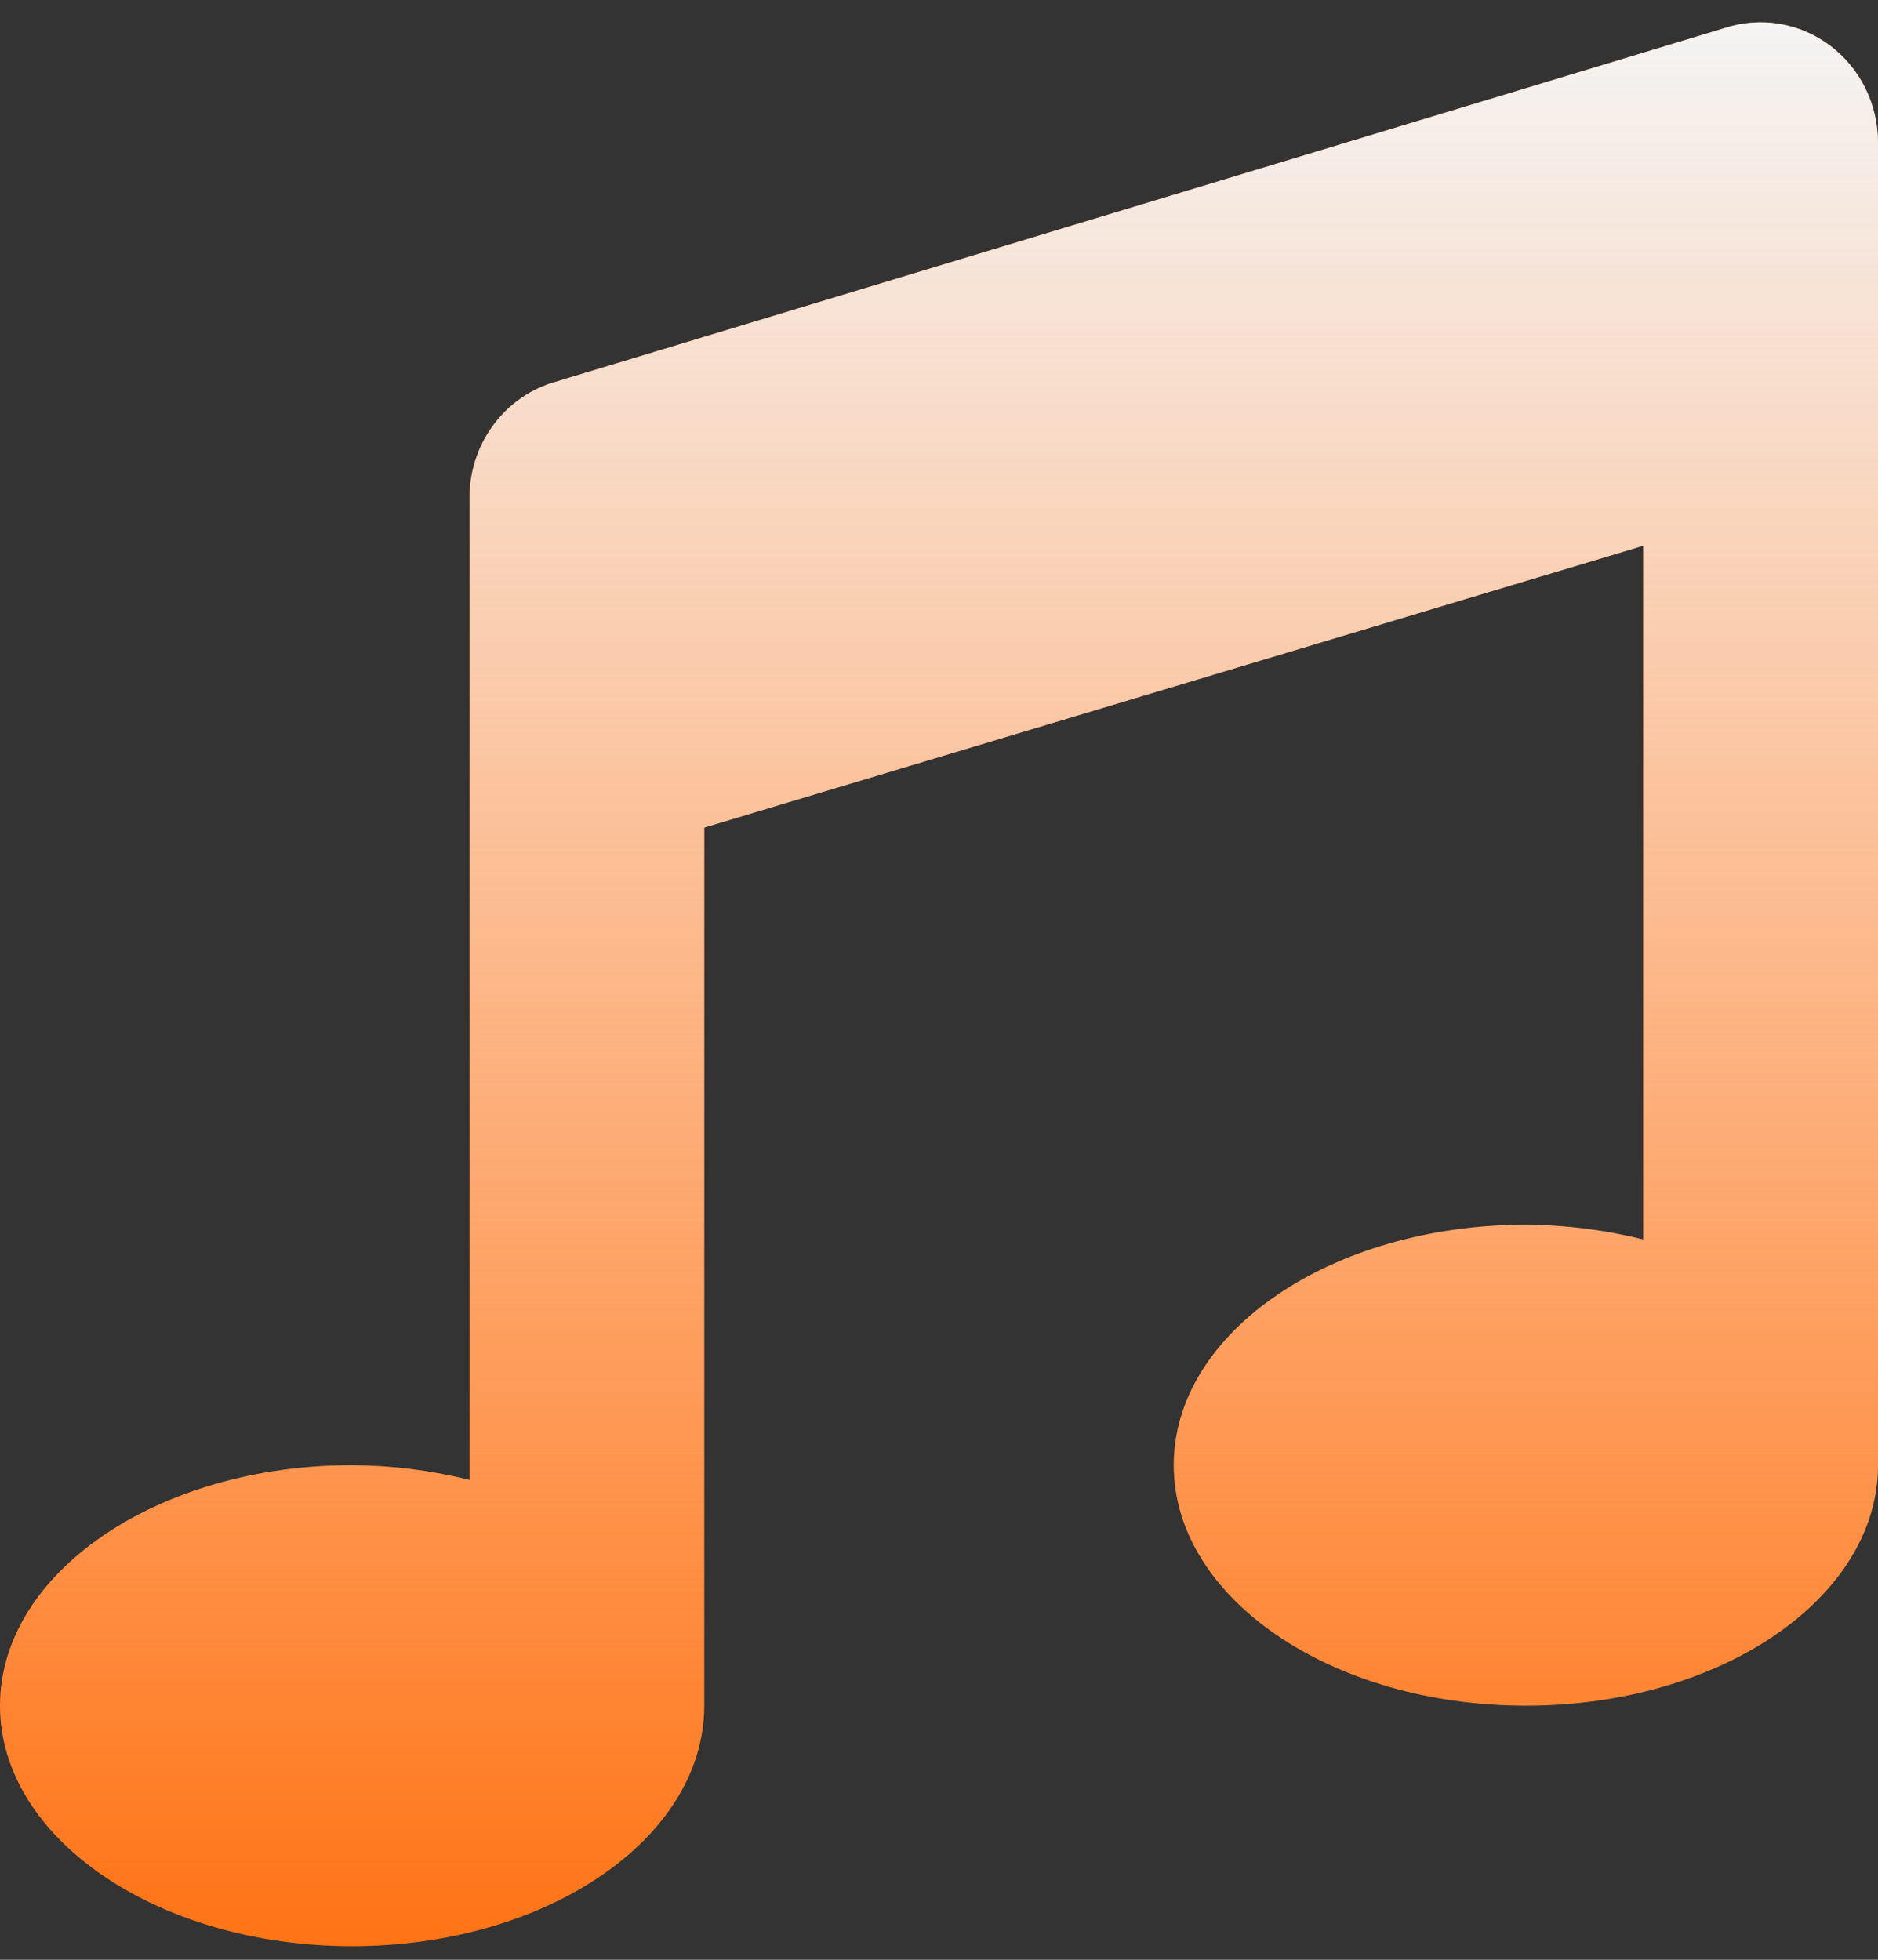 <svg width="69" height="72" viewBox="0 0 69 72" fill="none" xmlns="http://www.w3.org/2000/svg">
<rect x="0" y="0" width="69" height="72" fill="#333333" stroke="none"/>
<g clip-path="url(#clip0)">
<path d="M63.391 1.024L20.27 14.069C19.395 14.351 18.63 14.911 18.087 15.669C17.544 16.426 17.251 17.341 17.25 18.281V54.37C15.838 54.019 14.391 53.838 12.938 53.829C5.795 53.829 0 57.786 0 62.665C0 67.544 5.795 71.5 12.938 71.5C20.08 71.5 25.875 67.544 25.875 62.665V30.404L60.375 20.05V45.536C58.963 45.184 57.516 45.002 56.062 44.994C48.92 44.994 43.125 48.95 43.125 53.829C43.125 58.708 48.92 62.665 56.062 62.665C63.205 62.665 69 58.709 69 53.829V5.234C68.999 4.54 68.839 3.856 68.533 3.238C68.227 2.619 67.782 2.084 67.236 1.674C66.69 1.264 66.057 0.992 65.389 0.879C64.721 0.766 64.037 0.816 63.391 1.024Z" fill="#FF7315"/>
<path d="M63.391 1.024L20.27 14.069C19.395 14.351 18.63 14.911 18.087 15.669C17.544 16.426 17.251 17.341 17.25 18.281V54.37C15.838 54.019 14.391 53.838 12.938 53.829C5.795 53.829 0 57.786 0 62.665C0 67.544 5.795 71.5 12.938 71.5C20.08 71.5 25.875 67.544 25.875 62.665V30.404L60.375 20.05V45.536C58.963 45.184 57.516 45.002 56.062 44.994C48.92 44.994 43.125 48.95 43.125 53.829C43.125 58.708 48.92 62.665 56.062 62.665C63.205 62.665 69 58.709 69 53.829V5.234C68.999 4.54 68.839 3.856 68.533 3.238C68.227 2.619 67.782 2.084 67.236 1.674C66.69 1.264 66.057 0.992 65.389 0.879C64.721 0.766 64.037 0.816 63.391 1.024Z" fill="url(#paint0_linear)"/>
</g>
<defs>
<linearGradient id="paint0_linear" x1="34.5" y1="0.82" x2="34.5" y2="71.5" gradientUnits="userSpaceOnUse">
<stop stop-color="#F4F4F4"/>
<stop offset="1" stop-color="white" stop-opacity="0"/>
</linearGradient>
<clipPath id="clip0">
<rect width="69" height="70.685" fill="white" transform="translate(0 0.815)"/>
</clipPath>
</defs>
</svg>
